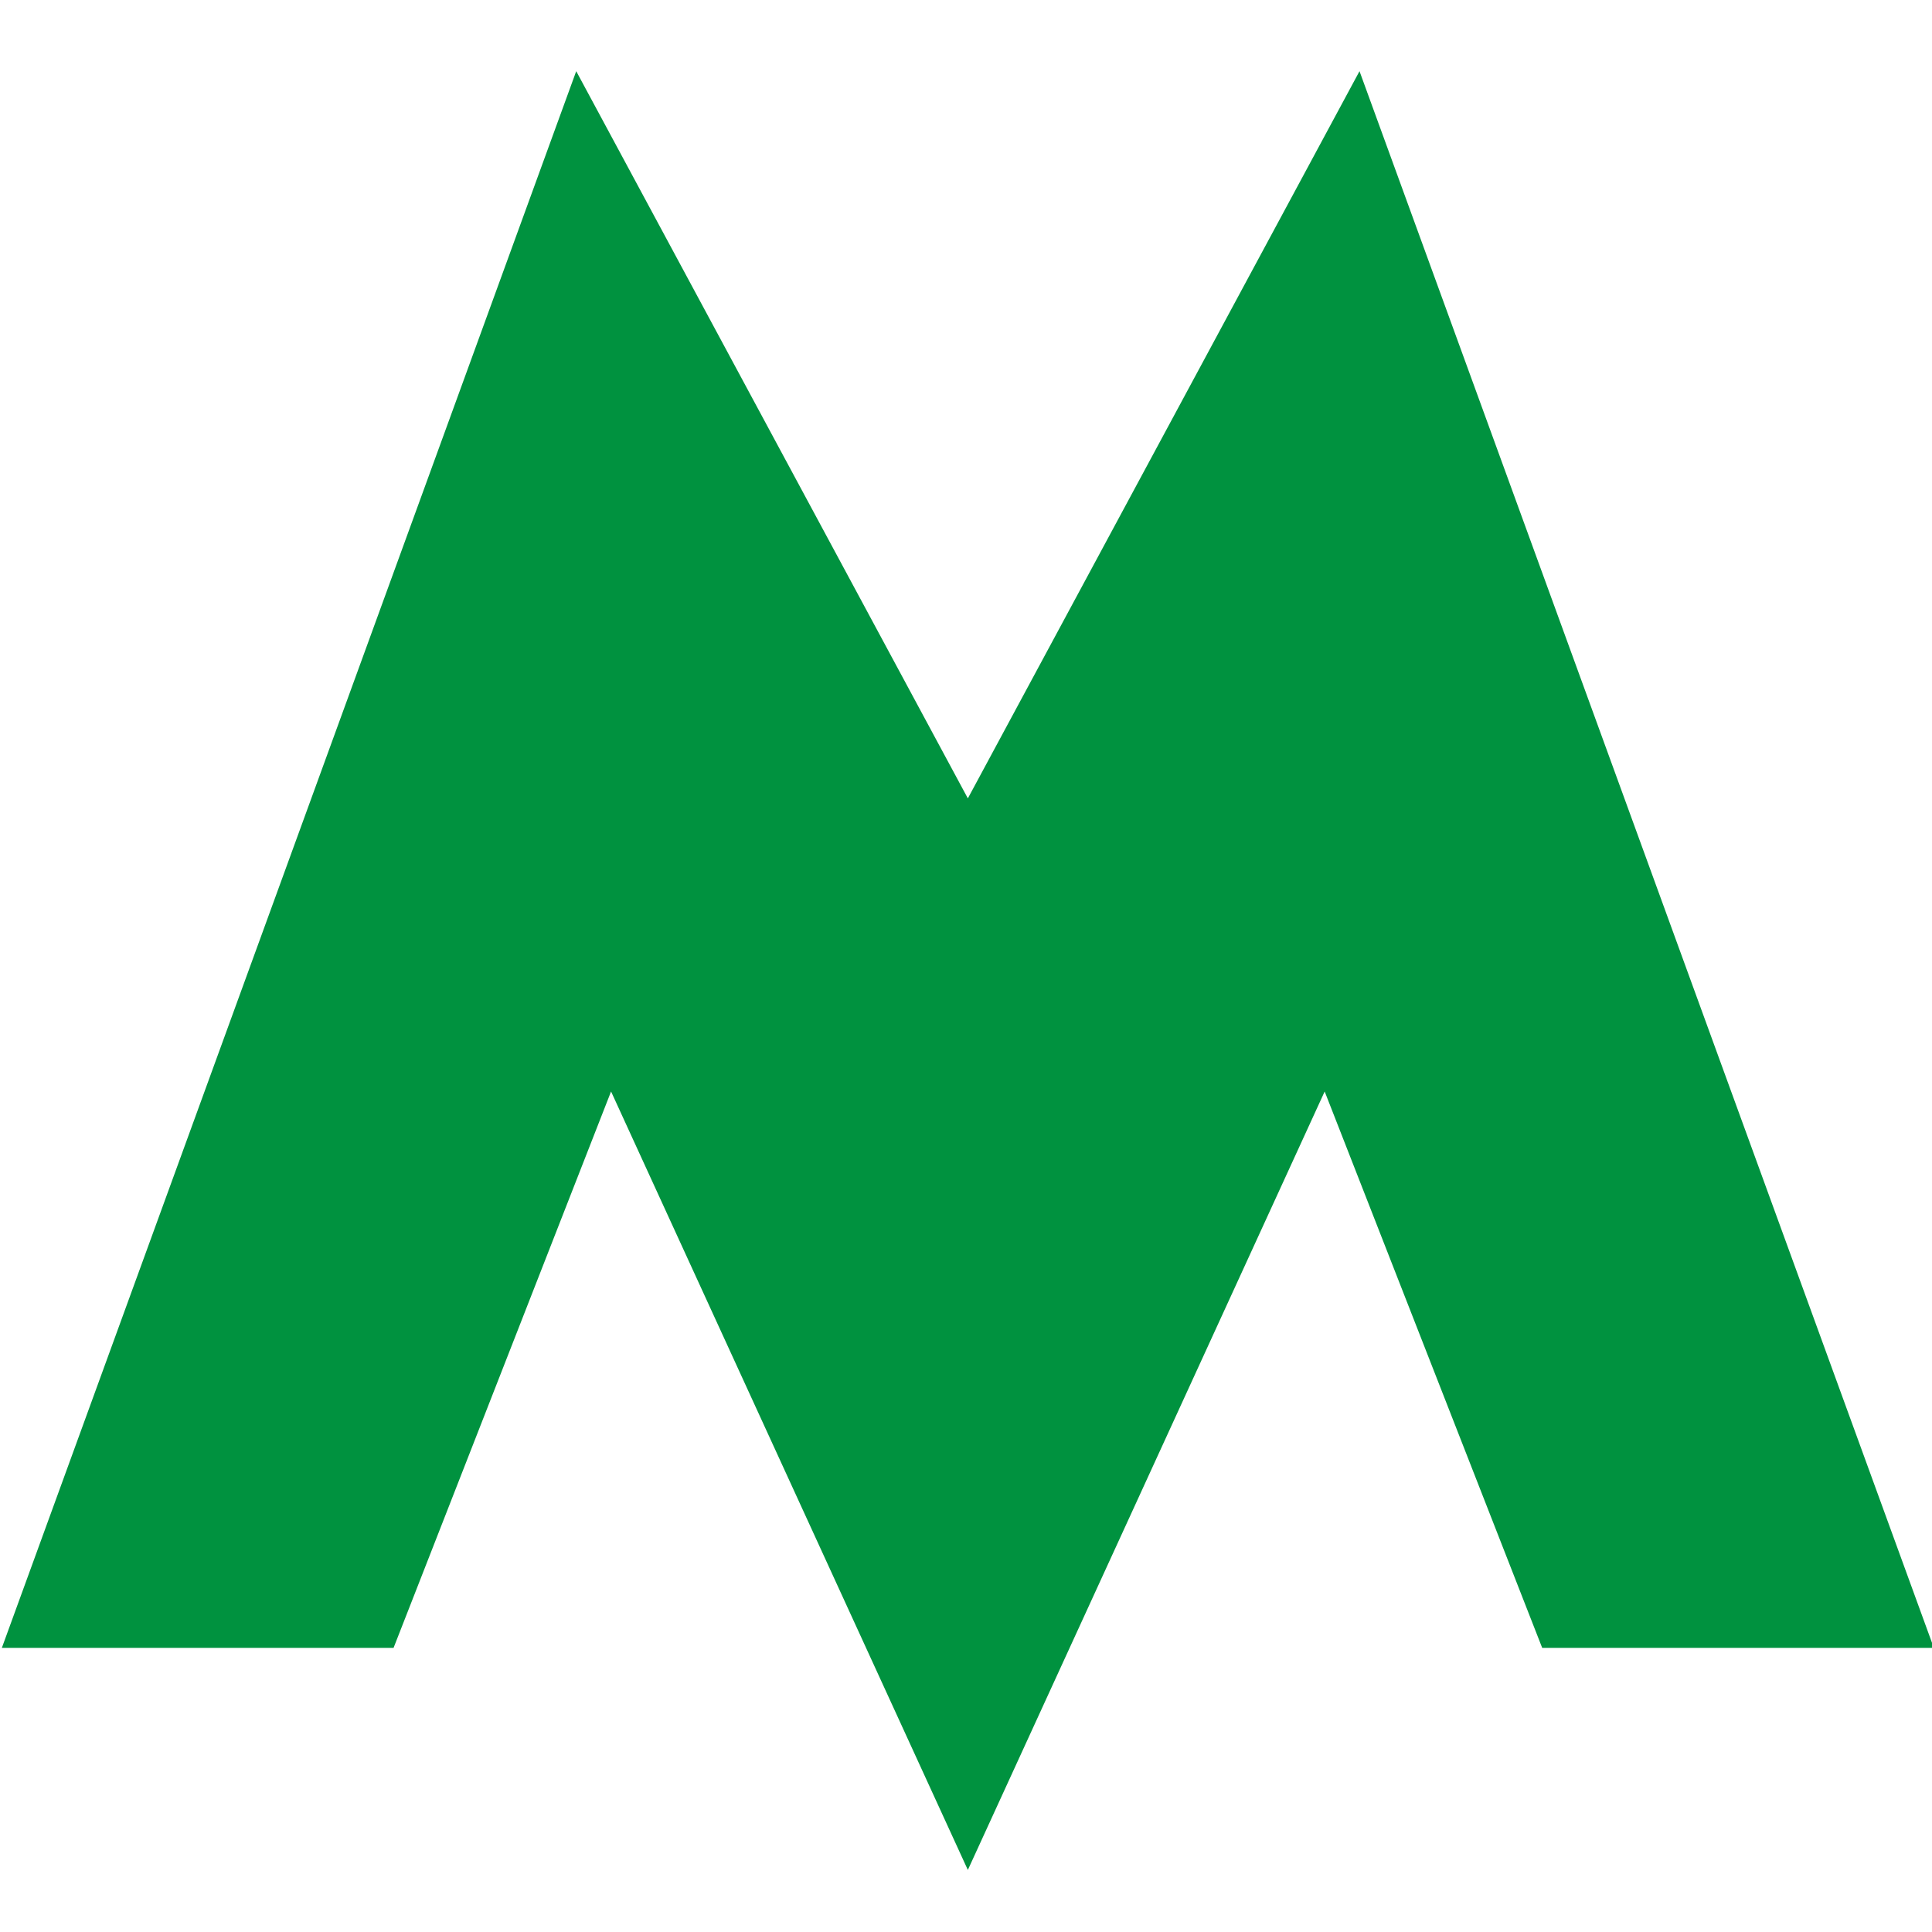 <?xml version="1.0" encoding="utf-8"?>
<!-- Generator: Adobe Illustrator 16.0.0, SVG Export Plug-In . SVG Version: 6.00 Build 0)  -->
<!DOCTYPE svg PUBLIC "-//W3C//DTD SVG 1.1//EN" "http://www.w3.org/Graphics/SVG/1.1/DTD/svg11.dtd">
<svg version="1.1" id="Layer_1" xmlns="http://www.w3.org/2000/svg" xmlns:xlink="http://www.w3.org/1999/xlink" x="0px" y="0px"
  width="88px" height="88px" viewBox="0 0 88 88" enable-background="new 0 0 88 88" xml:space="preserve">
<g id="path4178">
 <path fill="#00923F" d="M61.924,3.242l26.16,71.817H70.245l-9.908-25.343L44.084,85.174L27.833,49.716l-9.907,25.343H0.084
  L26.246,3.242l17.838,33.123L61.924,3.242"/>
</g>
</svg>

